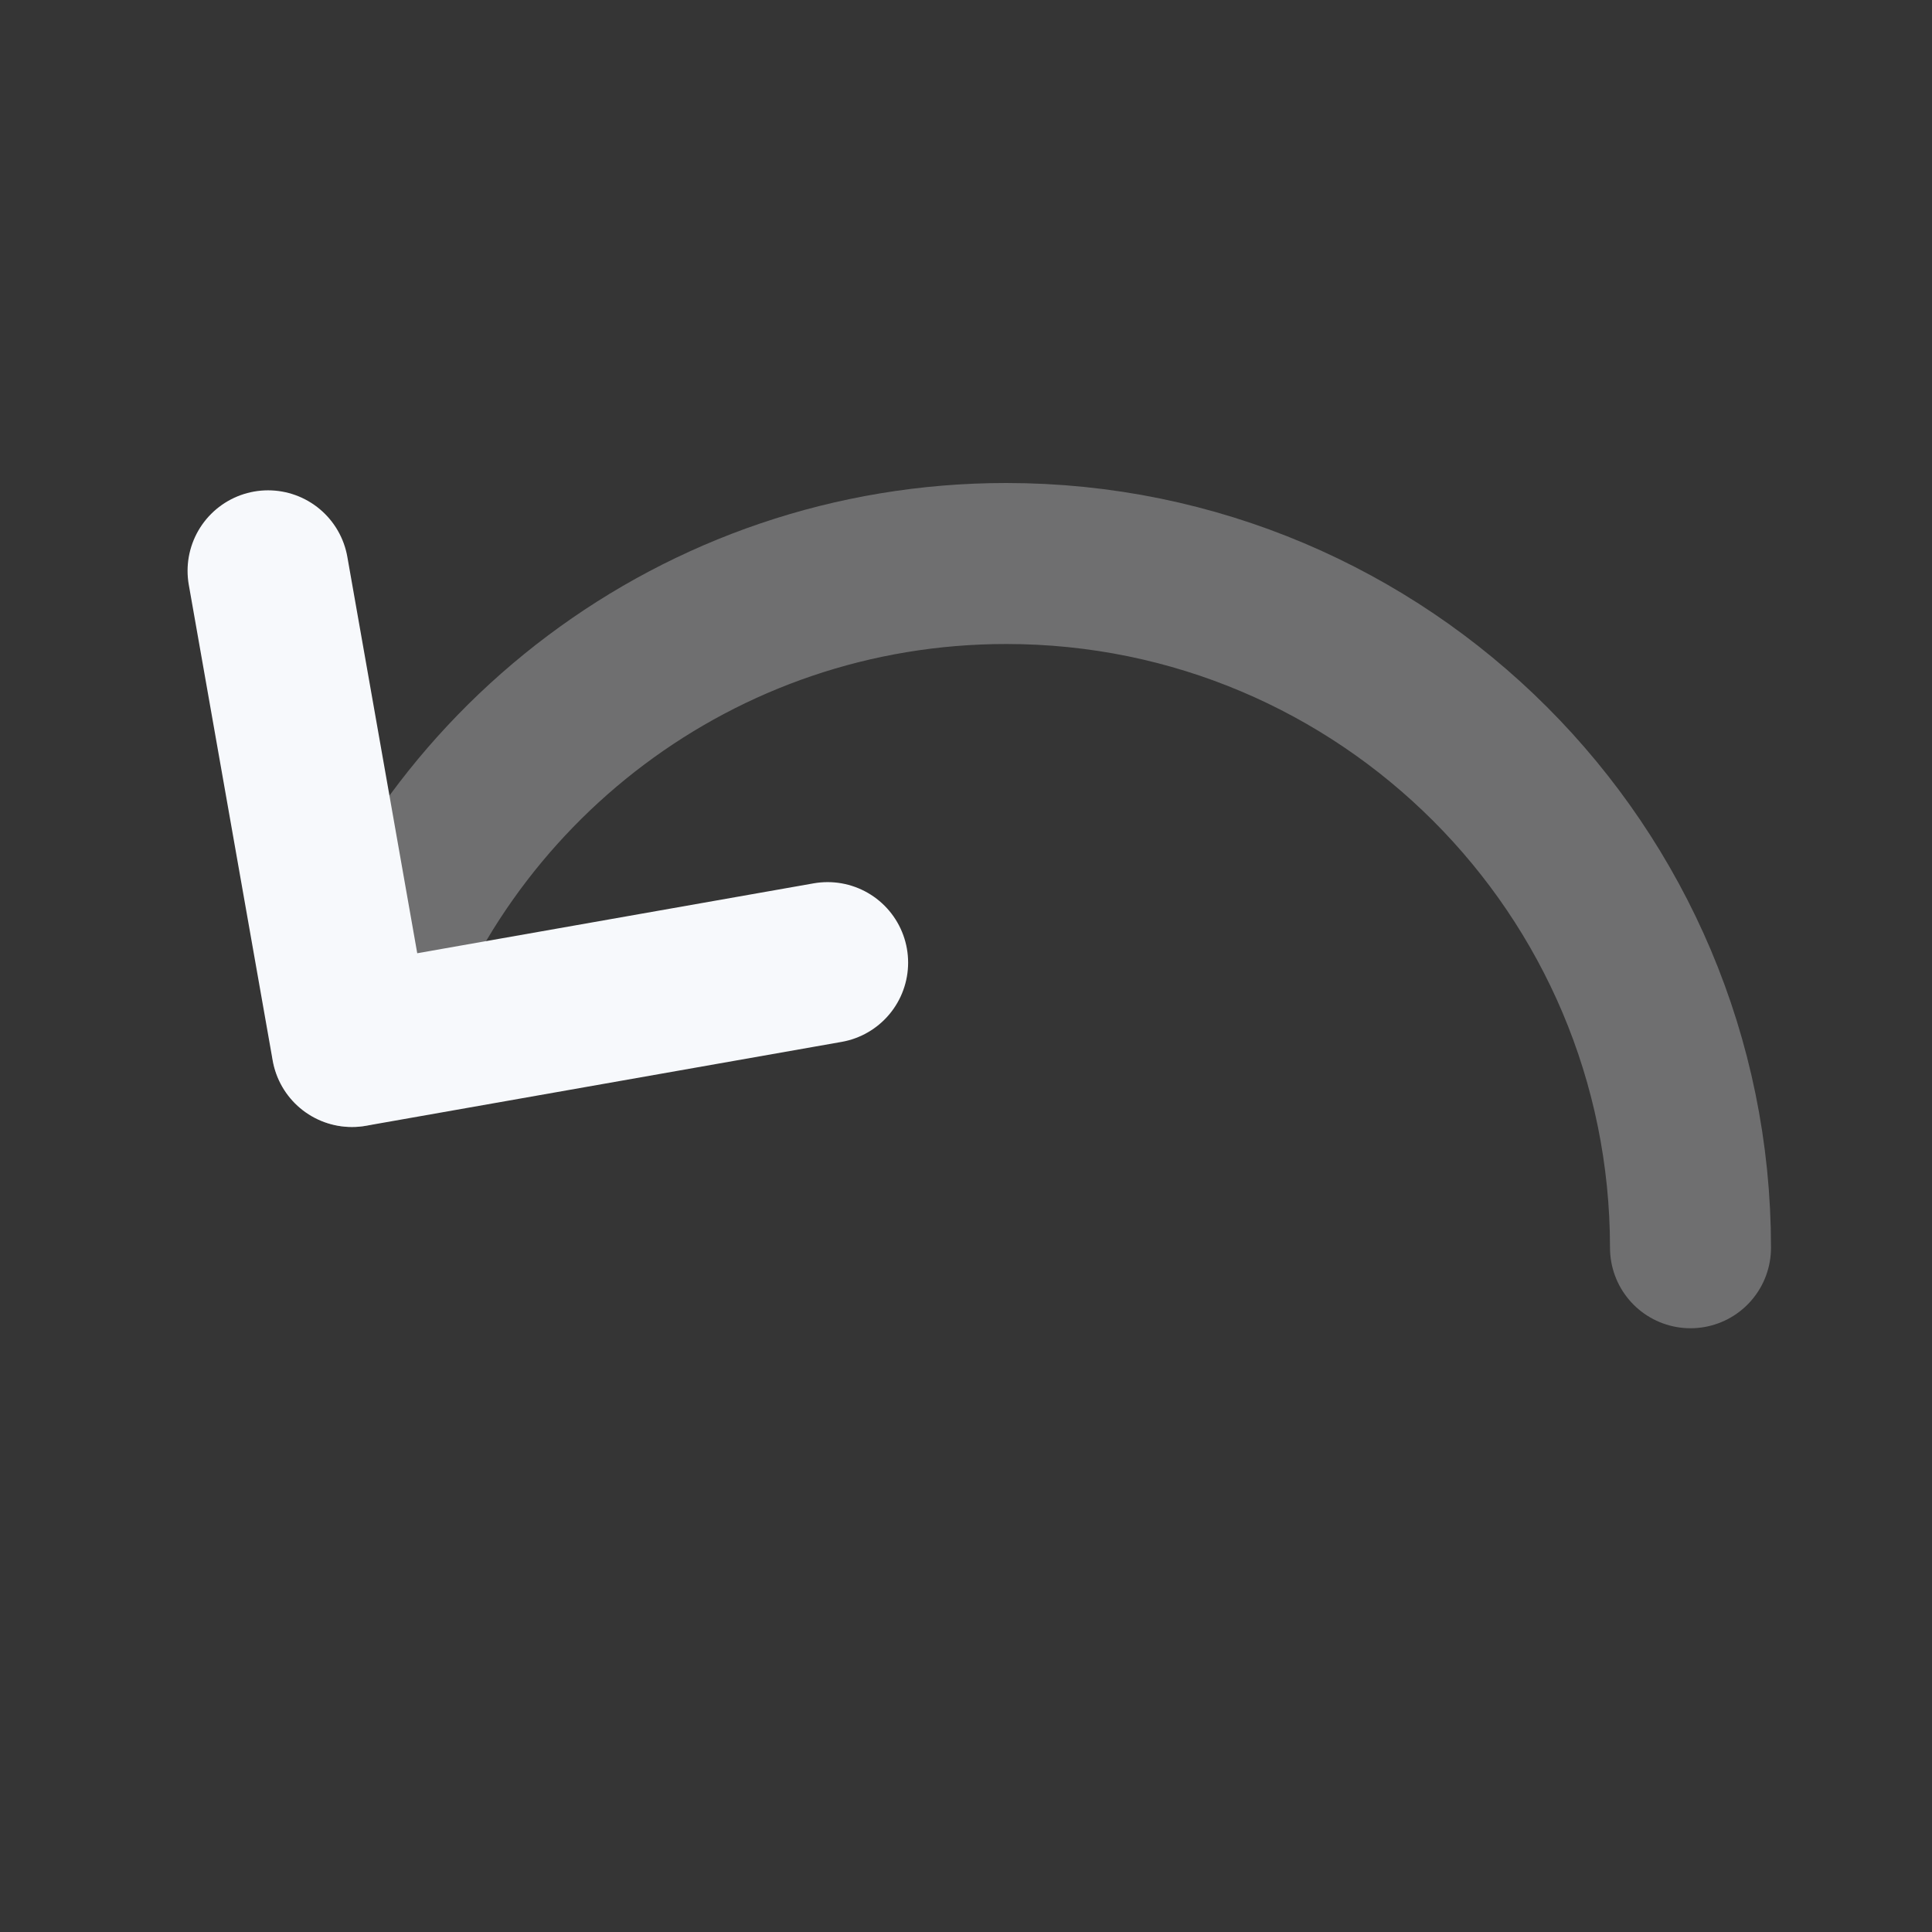<svg width="24" height="24" viewBox="0 0 24 24" fill="none" xmlns="http://www.w3.org/2000/svg">
<rect x="0" y="0" width="24" height="24" fill="#333333" stroke="none"/>
<path d="M24 0V24H0V0H24Z" fill="white" fill-opacity="0.01"/>
<path opacity="0.3" d="M21 15.5C21 10.806 17.194 7 12.5 7C8.676 7 5.441 9.526 4.374 13" stroke="#F7F9FC" stroke-width="2" stroke-linecap="round"/>
<path d="M10.281 11.958L4.372 13L3.33 7.091" stroke="#F7F9FC" stroke-width="2" stroke-linecap="round" stroke-linejoin="round"/>
</svg>
